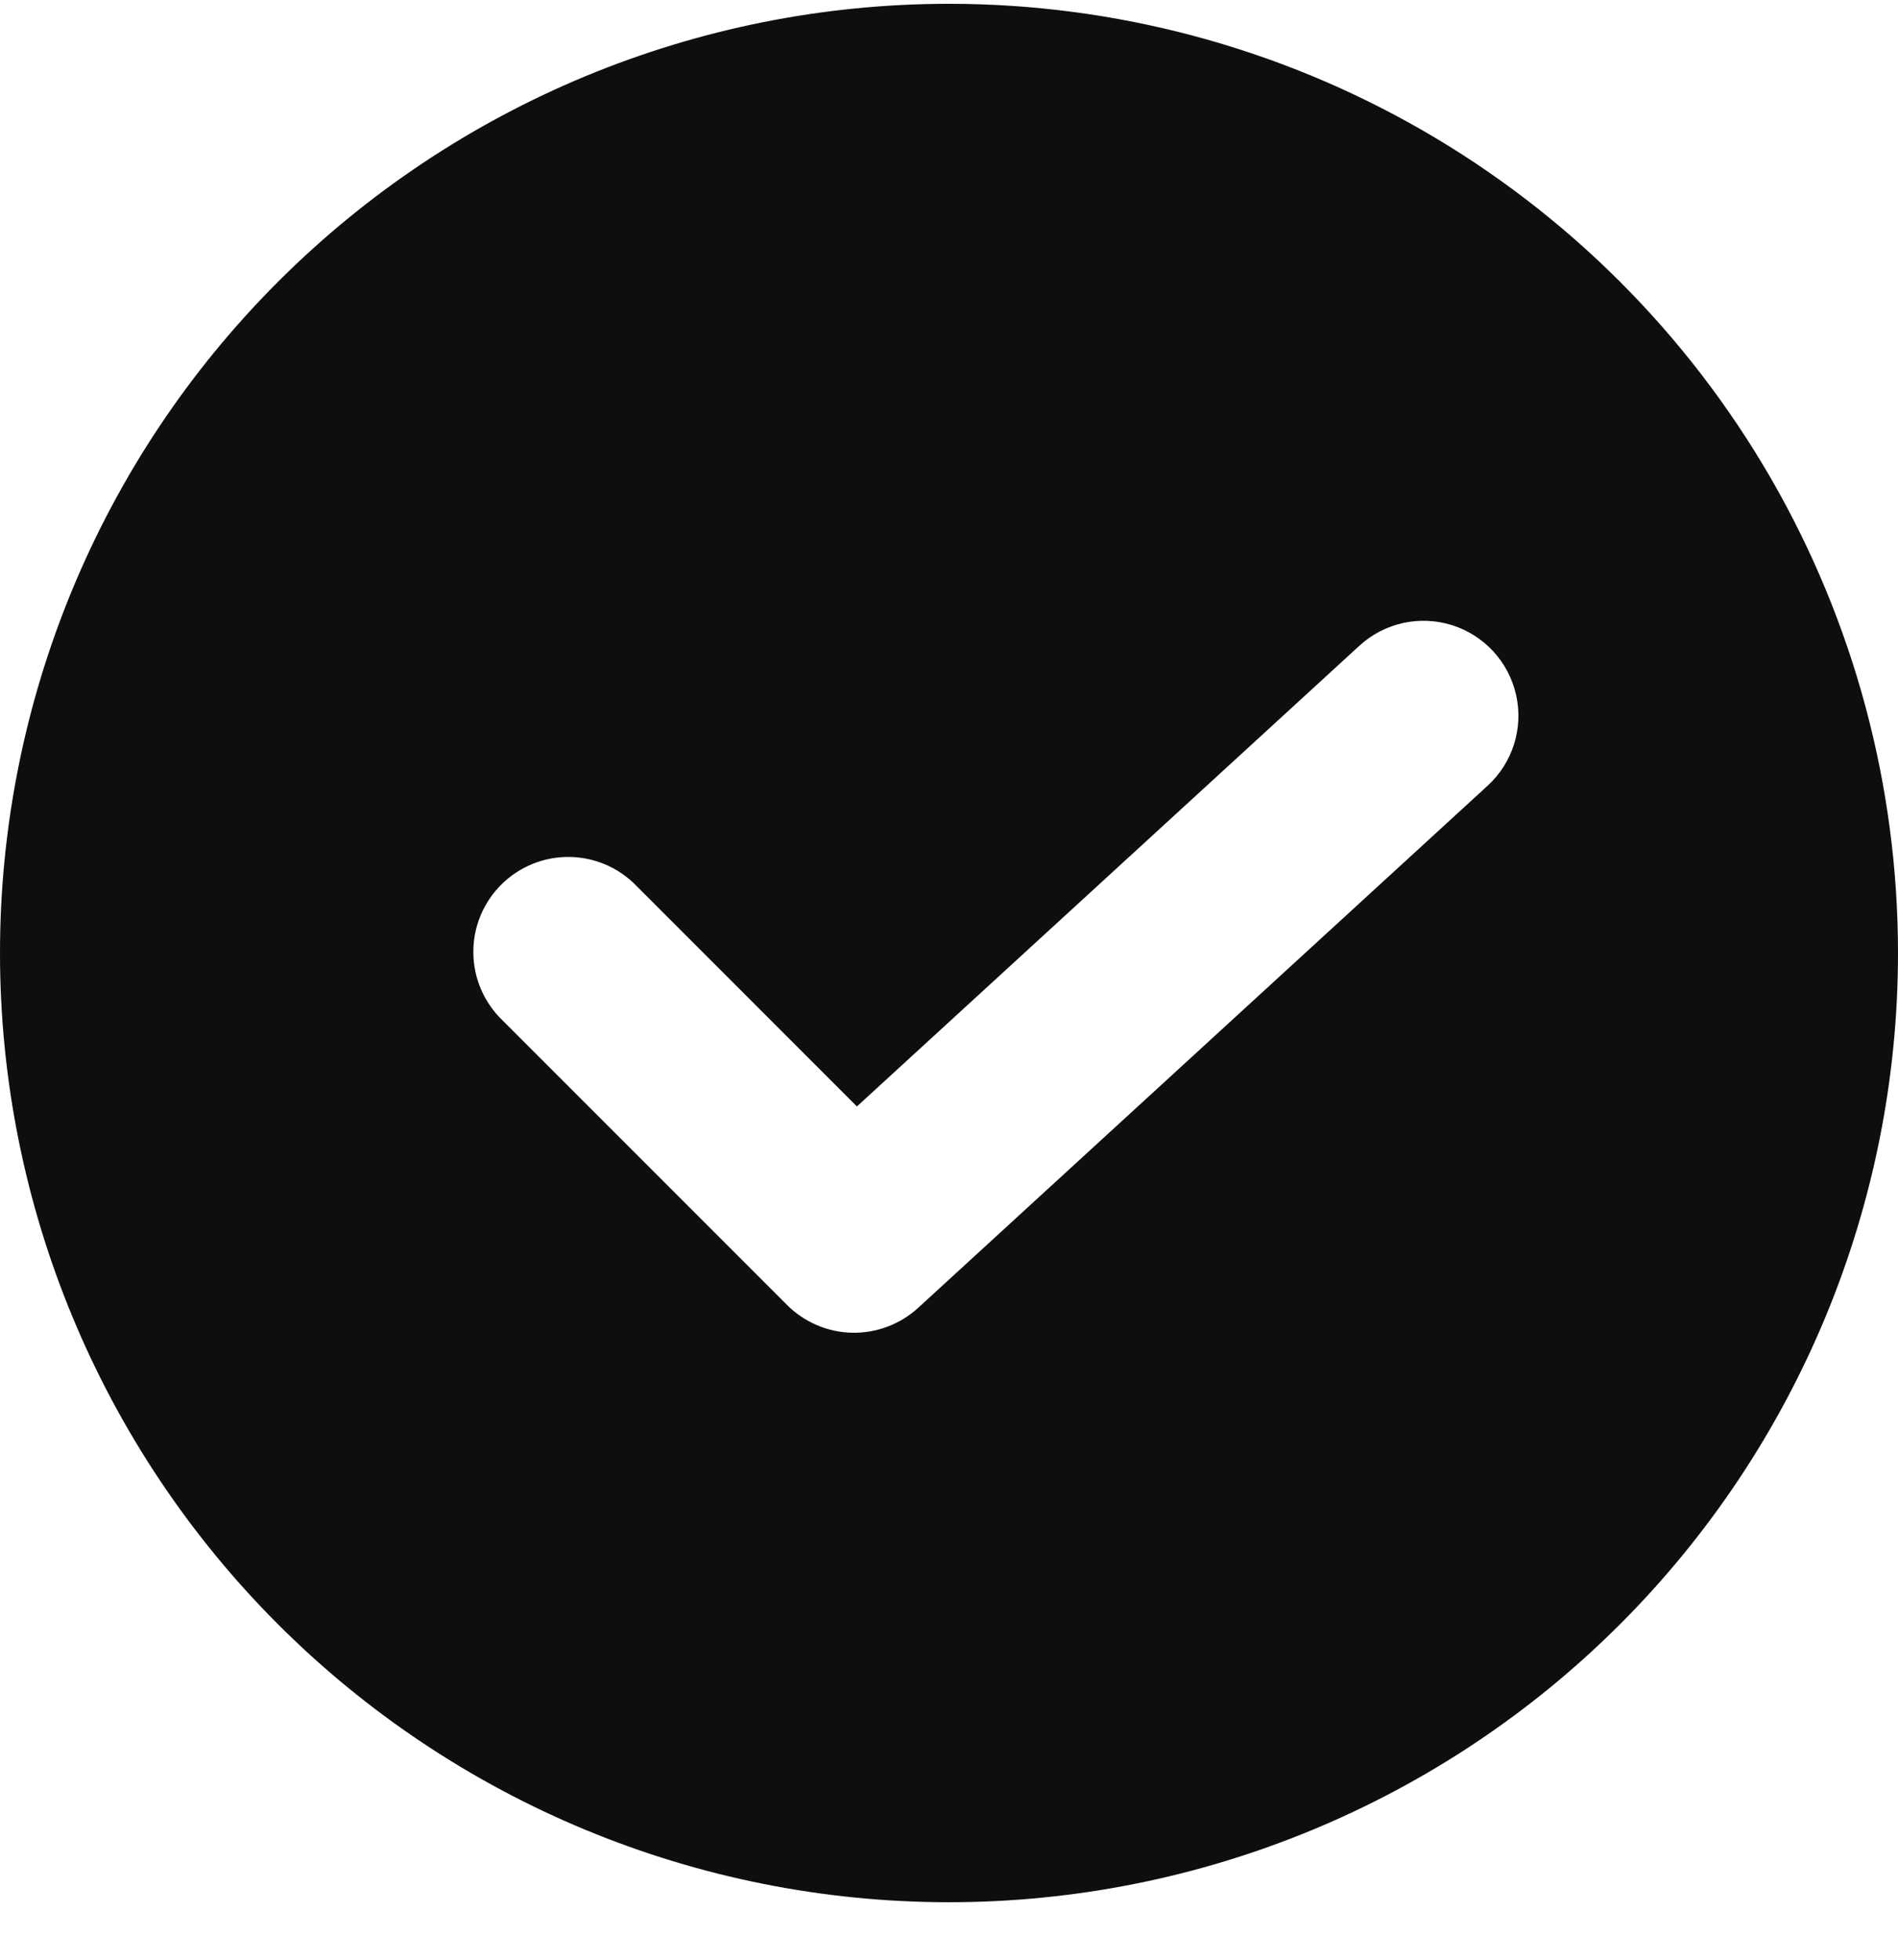 <svg width="31" height="32" viewBox="0 0 31 32" fill="none" xmlns="http://www.w3.org/2000/svg">
<path d="M15.5 0.062C11.389 0.062 7.447 1.695 4.54 4.602C1.633 7.508 0 11.451 0 15.562C0 19.672 1.633 23.615 4.54 26.522C7.447 29.429 11.389 31.061 15.5 31.061C19.611 31.061 23.553 29.429 26.46 26.522C29.367 23.615 31 19.672 31 15.562C31 12.841 30.284 10.168 28.924 7.811C27.563 5.455 25.606 3.498 23.25 2.138C20.894 0.778 18.221 0.062 15.5 0.062L15.5 0.062ZM24.298 12.829L14.998 21.354C14.703 21.624 14.316 21.77 13.916 21.762C13.517 21.753 13.136 21.59 12.854 21.308L8.204 16.658C7.905 16.369 7.734 15.972 7.731 15.556C7.727 15.141 7.891 14.741 8.185 14.447C8.479 14.153 8.879 13.989 9.294 13.993C9.71 13.996 10.107 14.167 10.396 14.466L13.996 18.067L22.203 10.544C22.611 10.17 23.187 10.042 23.715 10.208C24.244 10.374 24.643 10.81 24.763 11.351C24.884 11.891 24.706 12.455 24.298 12.829L24.298 12.829Z" fill="#0E0E0E"/>
</svg>
